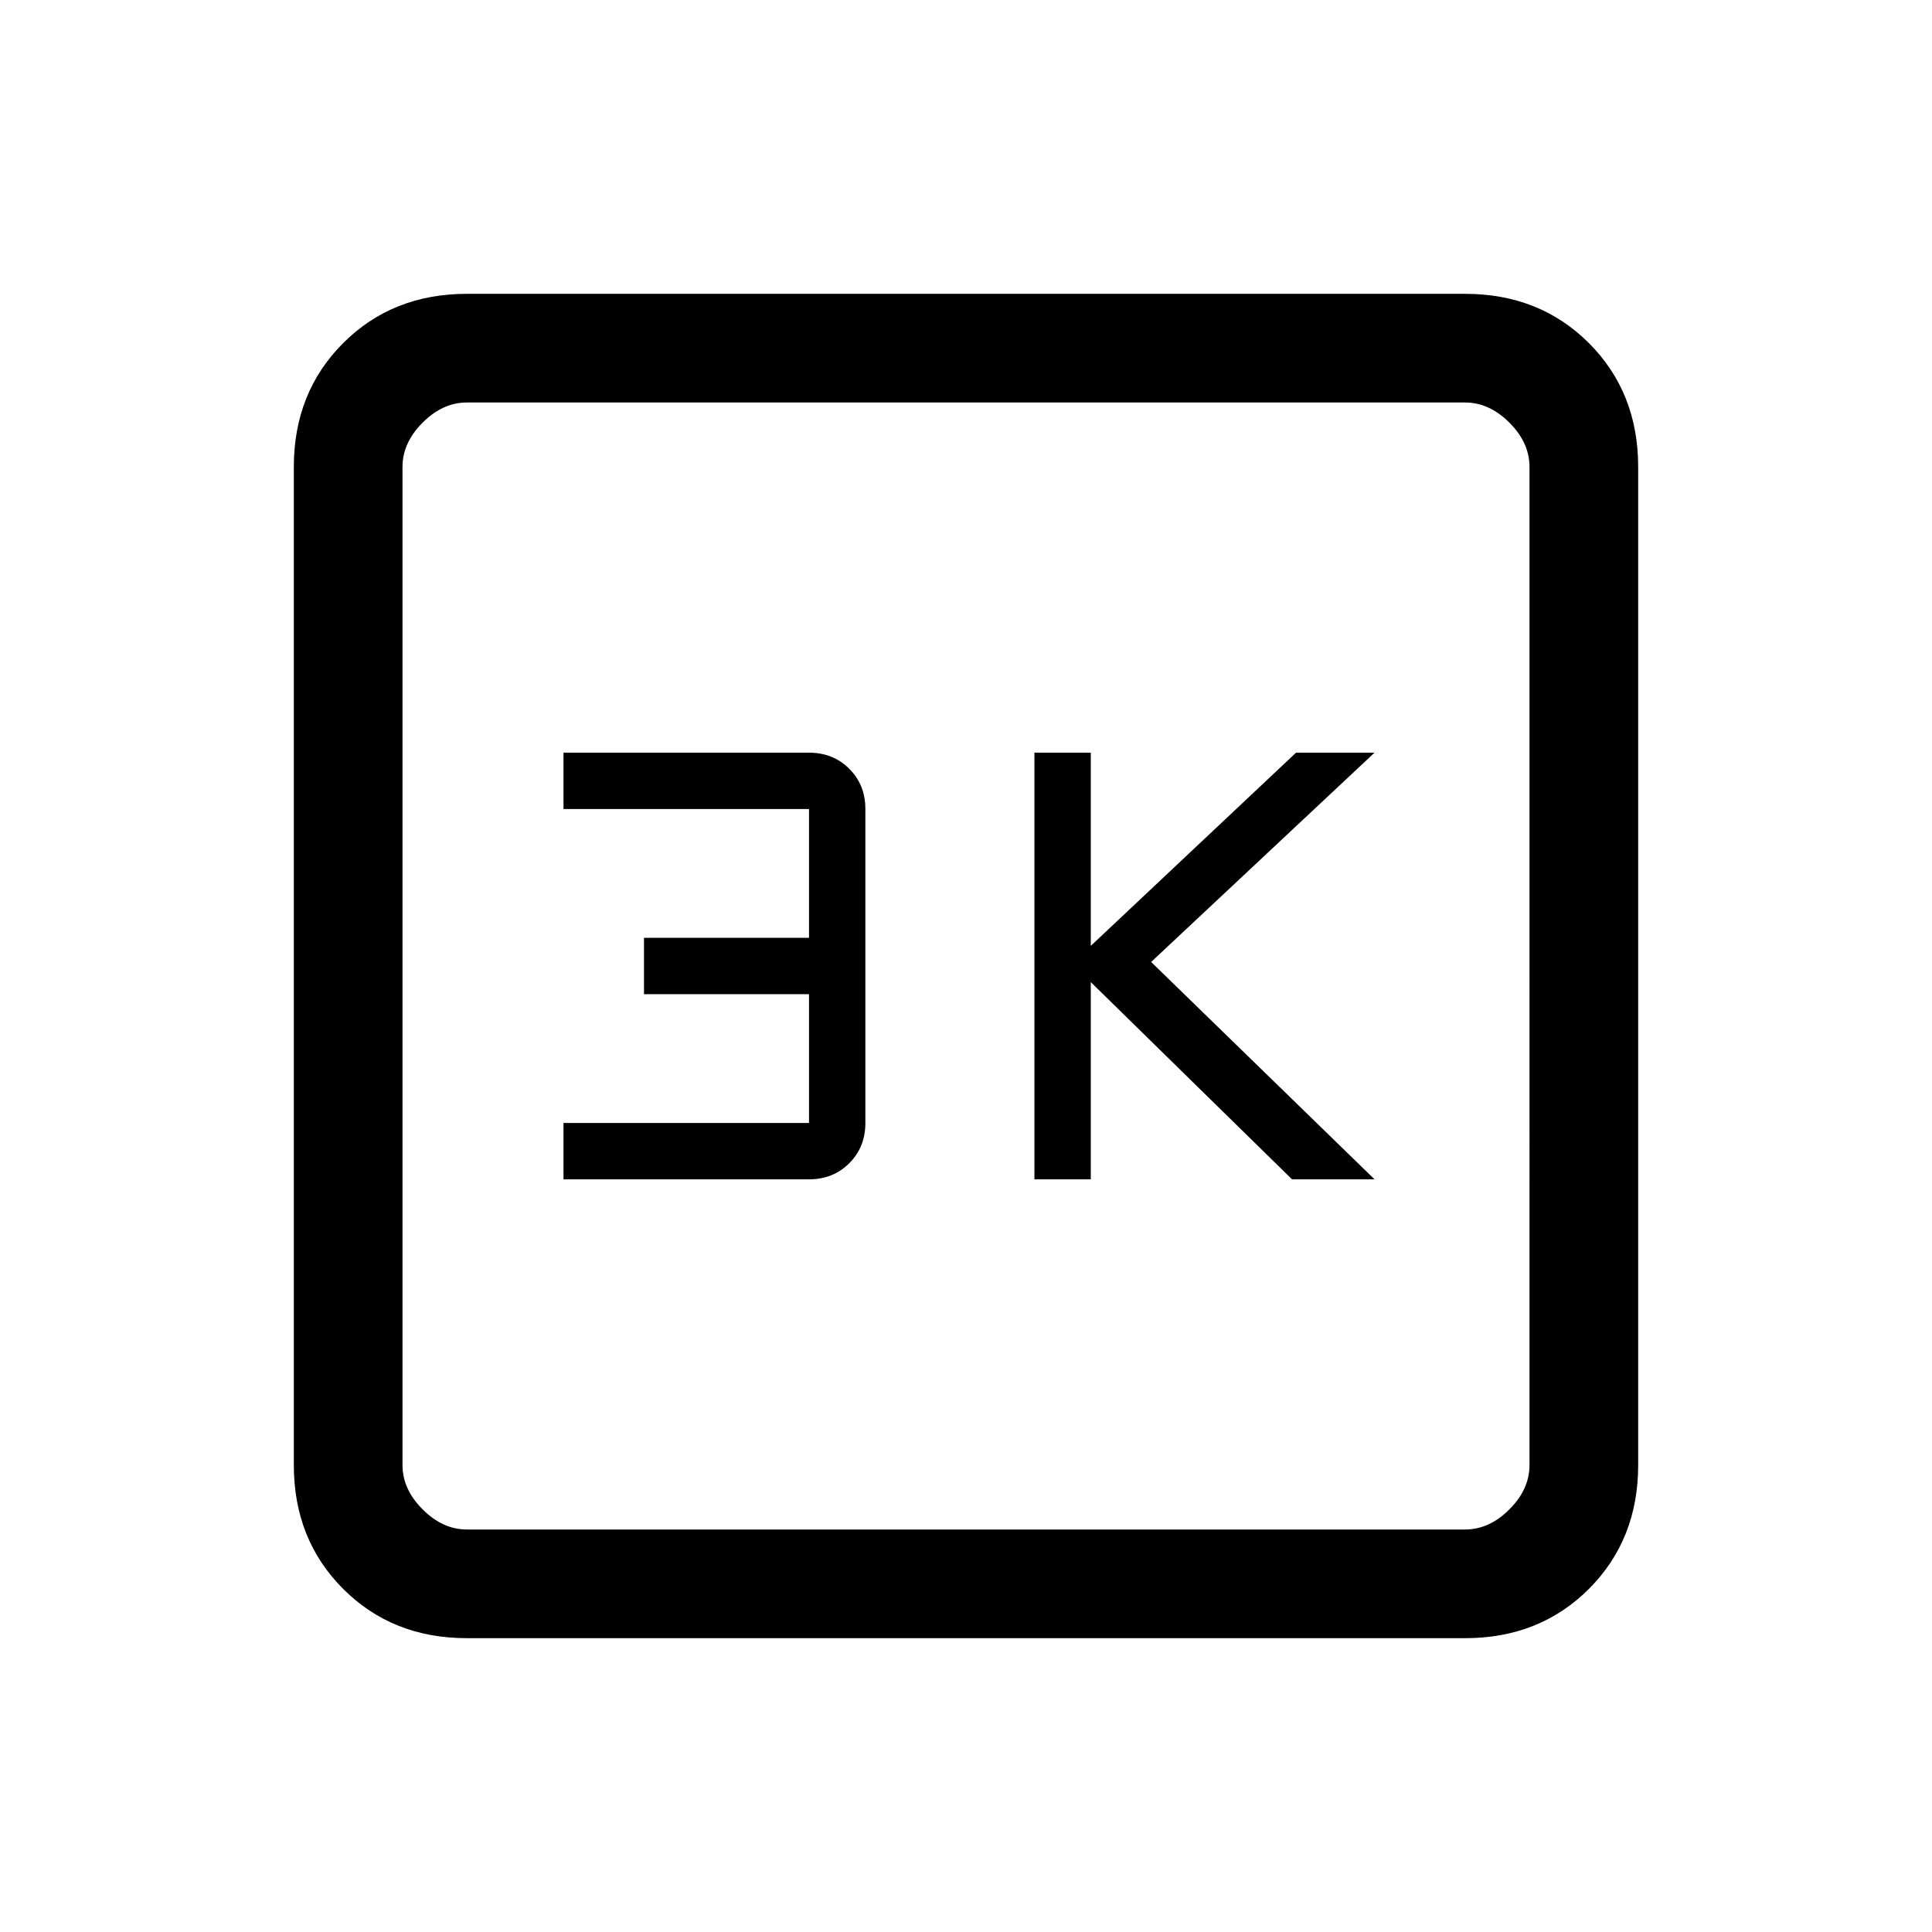 <svg xmlns="http://www.w3.org/2000/svg" height="24" width="24"><path d="M12.85 14.65h.7V12.2l2.5 2.45h1.025l-2.775-2.7 2.775-2.6H16.1l-2.55 2.4v-2.4h-.7Zm-5.85 0h3.05q.3 0 .5-.2t.2-.5v-3.9q0-.3-.2-.5t-.5-.2H7v.7h3.05v1.6H8v.7h2.05v1.6H7Zm-1.2 5.7q-.925 0-1.537-.612-.613-.613-.613-1.538V5.8q0-.925.613-1.538.612-.612 1.537-.612h12.4q.925 0 1.538.612.612.613.612 1.538v12.4q0 .925-.612 1.538-.613.612-1.538.612Zm0-1.35h12.4q.3 0 .55-.25.25-.25.25-.55V5.8q0-.3-.25-.55Q18.5 5 18.2 5H5.8q-.3 0-.55.25Q5 5.5 5 5.8v12.4q0 .3.25.55.25.25.55.25ZM5 5v14V5Z"/></svg>